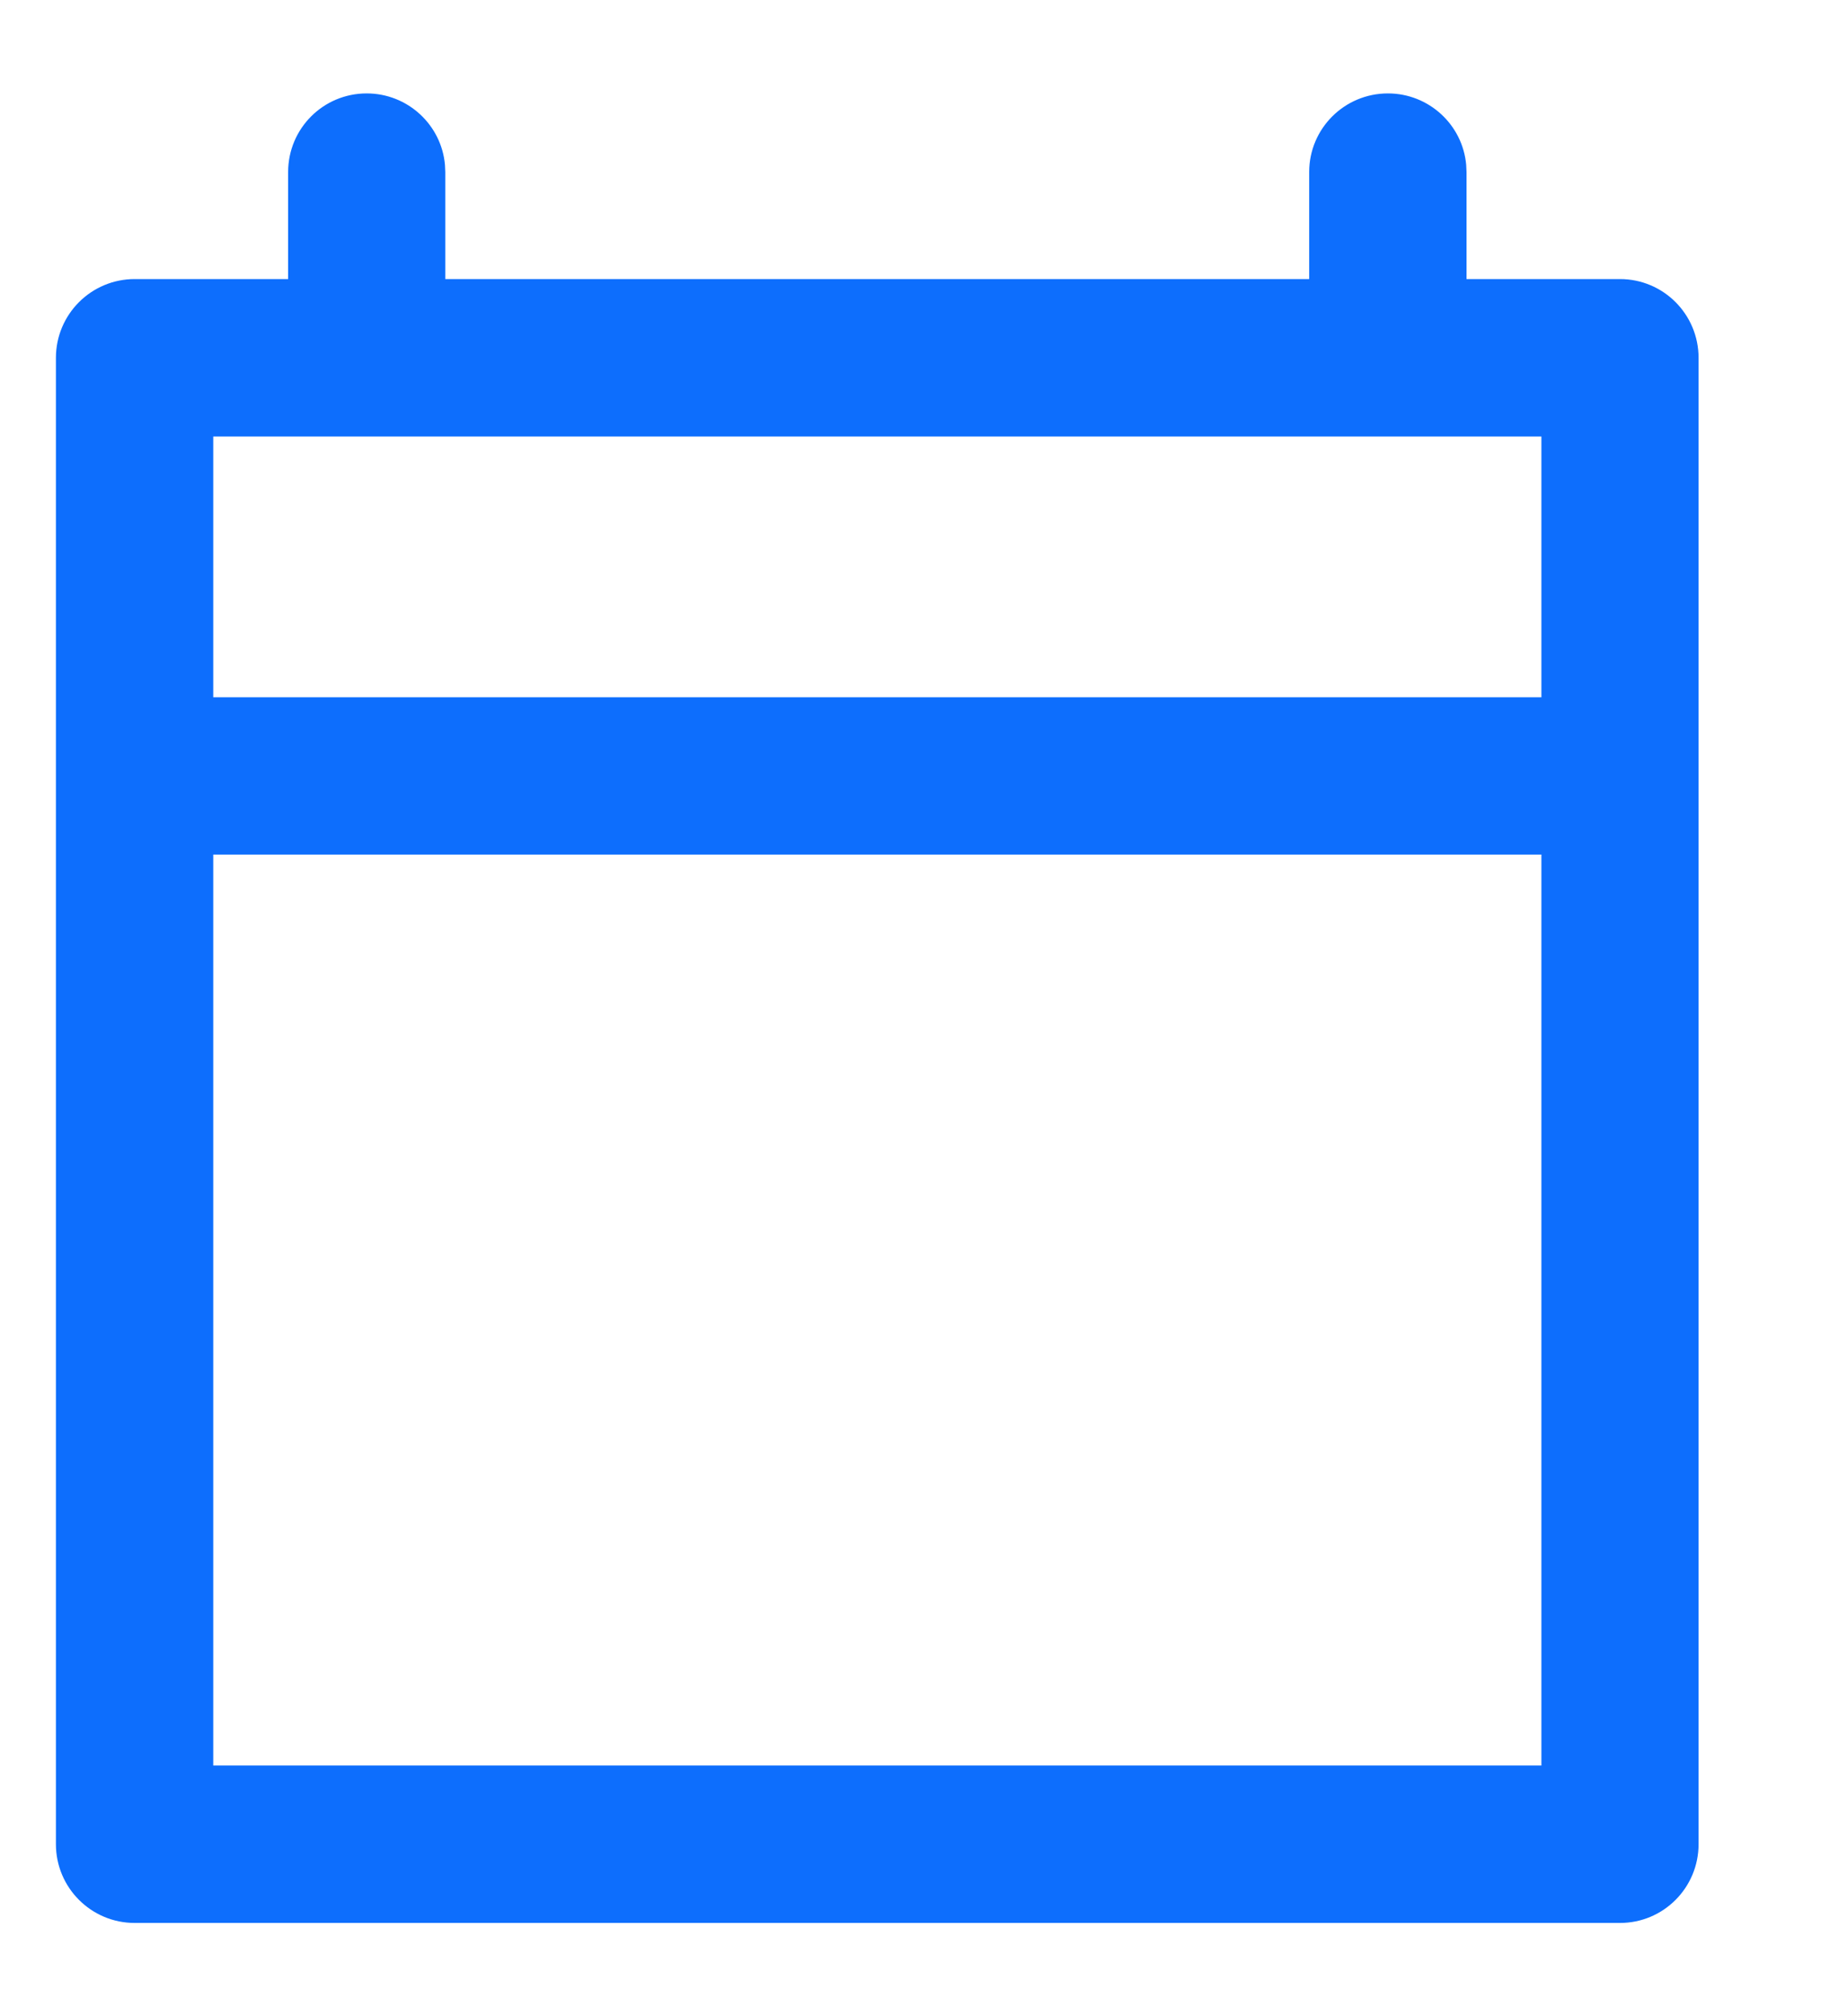 <svg width="11" height="12" viewBox="0 0 11 12" fill="none" xmlns="http://www.w3.org/2000/svg">
<path fill-rule="evenodd" clip-rule="evenodd" d="M8.266 0.556C8.51 0.556 8.711 0.743 8.732 0.981L8.734 1.024V1.661H9.648C9.907 1.661 10.116 1.871 10.116 2.13V10.976C10.116 11.235 9.907 11.445 9.648 11.445H0.802C0.543 11.445 0.333 11.235 0.333 10.976V2.13C0.333 1.871 0.543 1.661 0.802 1.661H1.716V1.024C1.716 0.765 1.925 0.556 2.184 0.556C2.428 0.556 2.629 0.743 2.65 0.981L2.652 1.024V1.661H7.797V1.024C7.797 0.765 8.007 0.556 8.266 0.556ZM9.18 4.15V2.598H1.27V4.15H9.18ZM1.27 5.086H9.18V10.508H1.27V5.086Z" fill="#0D6EFD"/>
</svg>

